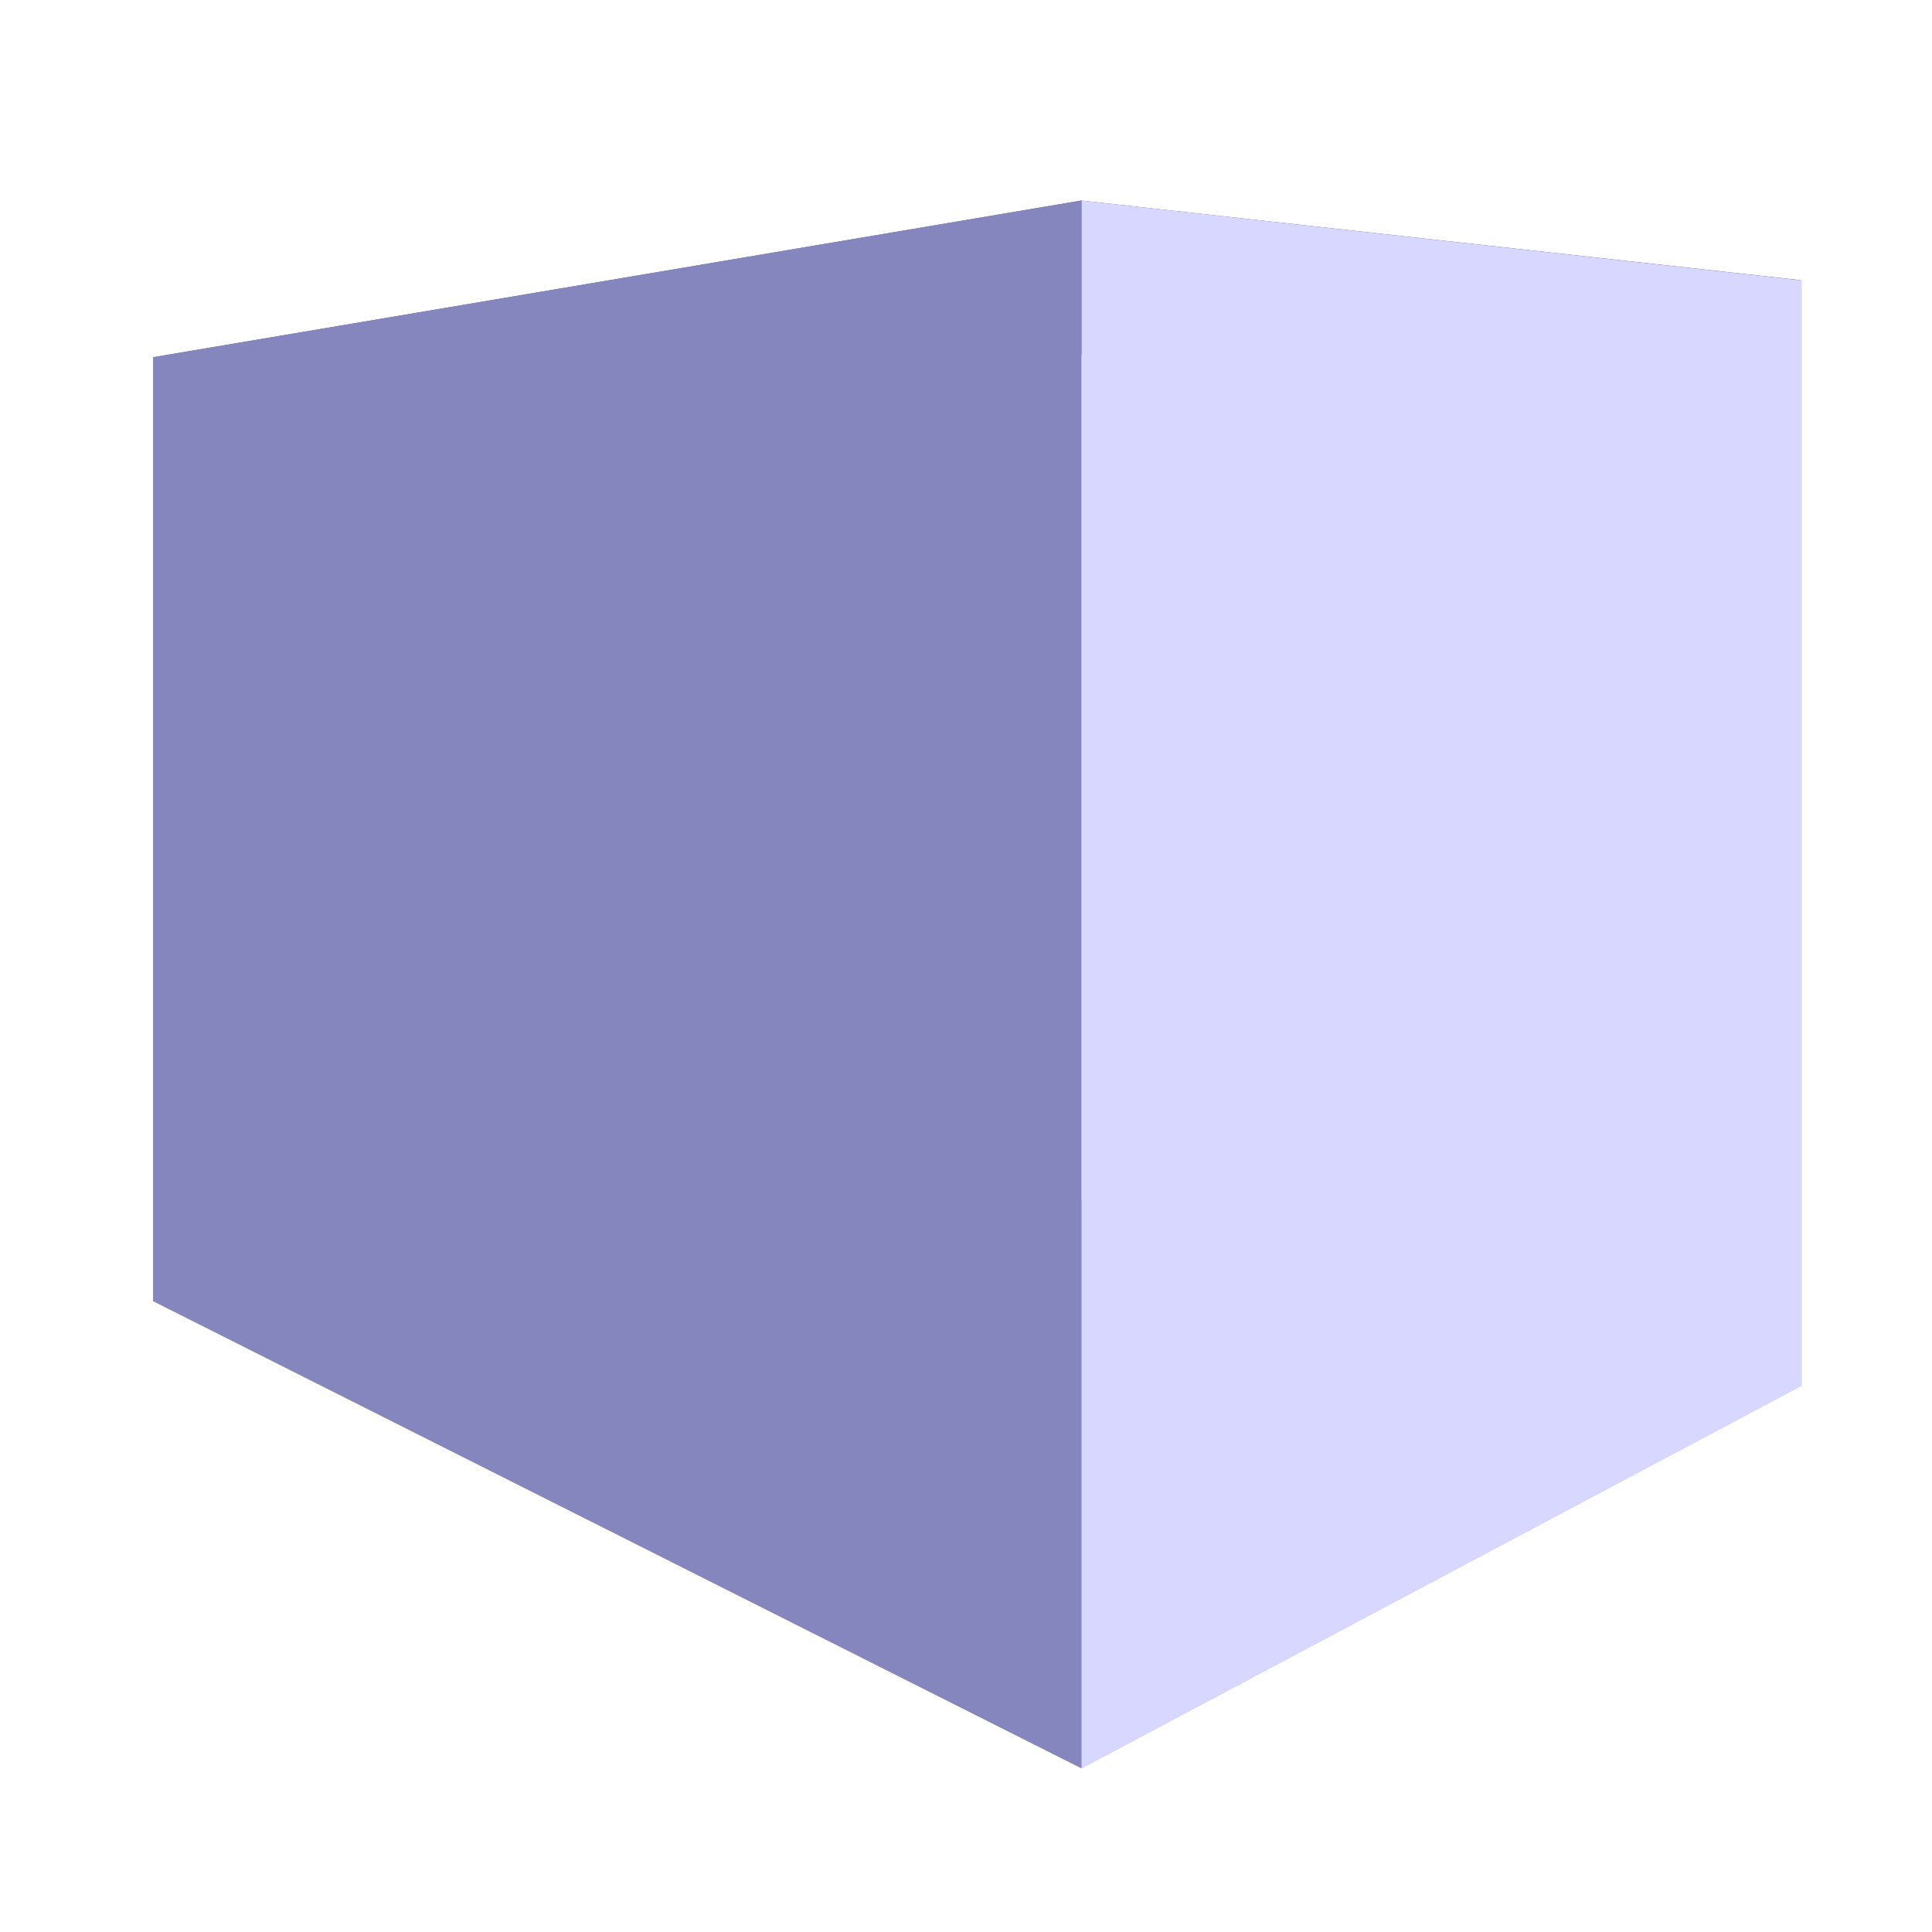 <?xml version="1.0" encoding="UTF-8" standalone="no"?>
<!-- Created with Inkscape (http://www.inkscape.org/) -->

<svg
   xmlns:dc="http://purl.org/dc/elements/1.1/"
   xmlns:cc="http://creativecommons.org/ns#"
   xmlns:rdf="http://www.w3.org/1999/02/22-rdf-syntax-ns#"
   xmlns:svg="http://www.w3.org/2000/svg"
   xmlns="http://www.w3.org/2000/svg"
   xmlns:sodipodi="http://sodipodi.sourceforge.net/DTD/sodipodi-0.dtd"
   xmlns:inkscape="http://www.inkscape.org/namespaces/inkscape"
   width="16px"
   height="16px"
   id="svg3893"
   version="1.1"
   inkscape:version="0.47 r22583"
   sodipodi:docname="New document 11">
  <defs
     id="defs3895">
    <inkscape:perspective
       sodipodi:type="inkscape:persp3d"
       inkscape:vp_x="-10.364537 : 11.077703 : 1"
       inkscape:vp_y="0 : 1384.7923 : 0"
       inkscape:vp_z="29.178417 : 12.100107 : 1"
       inkscape:persp3d-origin="3.5914855 : 12.934096 : 1"
       id="perspective3901" />
  </defs>
  <sodipodi:namedview
     id="base"
     pagecolor="#ffffff"
     bordercolor="#666666"
     borderopacity="1.0"
     inkscape:pageopacity="0.0"
     inkscape:pageshadow="2"
     inkscape:zoom="1.3873626"
     inkscape:cx="93.799351"
     inkscape:cy="64.014302"
     inkscape:current-layer="layer1"
     showgrid="true"
     inkscape:grid-bbox="true"
     inkscape:document-units="px"
     inkscape:window-width="1204"
     inkscape:window-height="761"
     inkscape:window-x="4"
     inkscape:window-y="48"
     inkscape:window-maximized="0" />
  <g
     id="layer1"
     inkscape:label="Layer 1"
     inkscape:groupmode="layer">
    <g
       sodipodi:type="inkscape:box3d"
       style="fill:#00ff00;fill-opacity:1;stroke:#000000;stroke-opacity:1"
       id="g3903"
       inkscape:perspectiveID="#perspective3901"
       inkscape:corner0="0.19954721 : 0.0003608827 : 0 : 1"
       inkscape:corner7="-0.27764213 : -0.0064121047 : 0.30221716 : 1">
      <path
         sodipodi:type="inkscape:box3dside"
         id="path3913"
         style="fill:#afafde;fill-rule:evenodd;stroke:none"
         inkscape:box3dsidetype="13"
         d="M 1.27,10.777 8.956,14.645 14.921,11.475 6.886,9.393 z" />
      <path
         sodipodi:type="inkscape:box3dside"
         id="path3905"
         style="fill:#353564;fill-rule:evenodd;stroke:none"
         inkscape:box3dsidetype="6"
         d="m 1.27,2.958 0,7.819 5.616,-1.384 0,-6.245 z" />
      <path
         sodipodi:type="inkscape:box3dside"
         id="path3915"
         style="fill:#e9e9ff;fill-rule:evenodd;stroke:none"
         inkscape:box3dsidetype="11"
         d="m 6.886,3.148 8.034,-0.827 0,9.154 -8.034,-2.082 z" />
      <path
         sodipodi:type="inkscape:box3dside"
         id="path3907"
         style="fill:#4d4d9f;fill-rule:evenodd;stroke:none"
         inkscape:box3dsidetype="5"
         d="M 1.27,2.958 8.956,1.661 14.921,2.321 6.886,3.148 z" />
      <path
         sodipodi:type="inkscape:box3dside"
         id="path3911"
         style="fill:#d7d7ff;fill-rule:evenodd;stroke:none"
         inkscape:box3dsidetype="14"
         d="m 8.956,1.661 0,12.984 5.965,-3.169 0,-9.154 z" />
      <path
         sodipodi:type="inkscape:box3dside"
         id="path3909"
         style="fill:#8686bf;fill-rule:evenodd;stroke:none"
         inkscape:box3dsidetype="3"
         d="m 1.27,2.958 7.686,-1.298 0,12.984 -7.686,-3.868 z" />
    </g>
  </g>
</svg>
